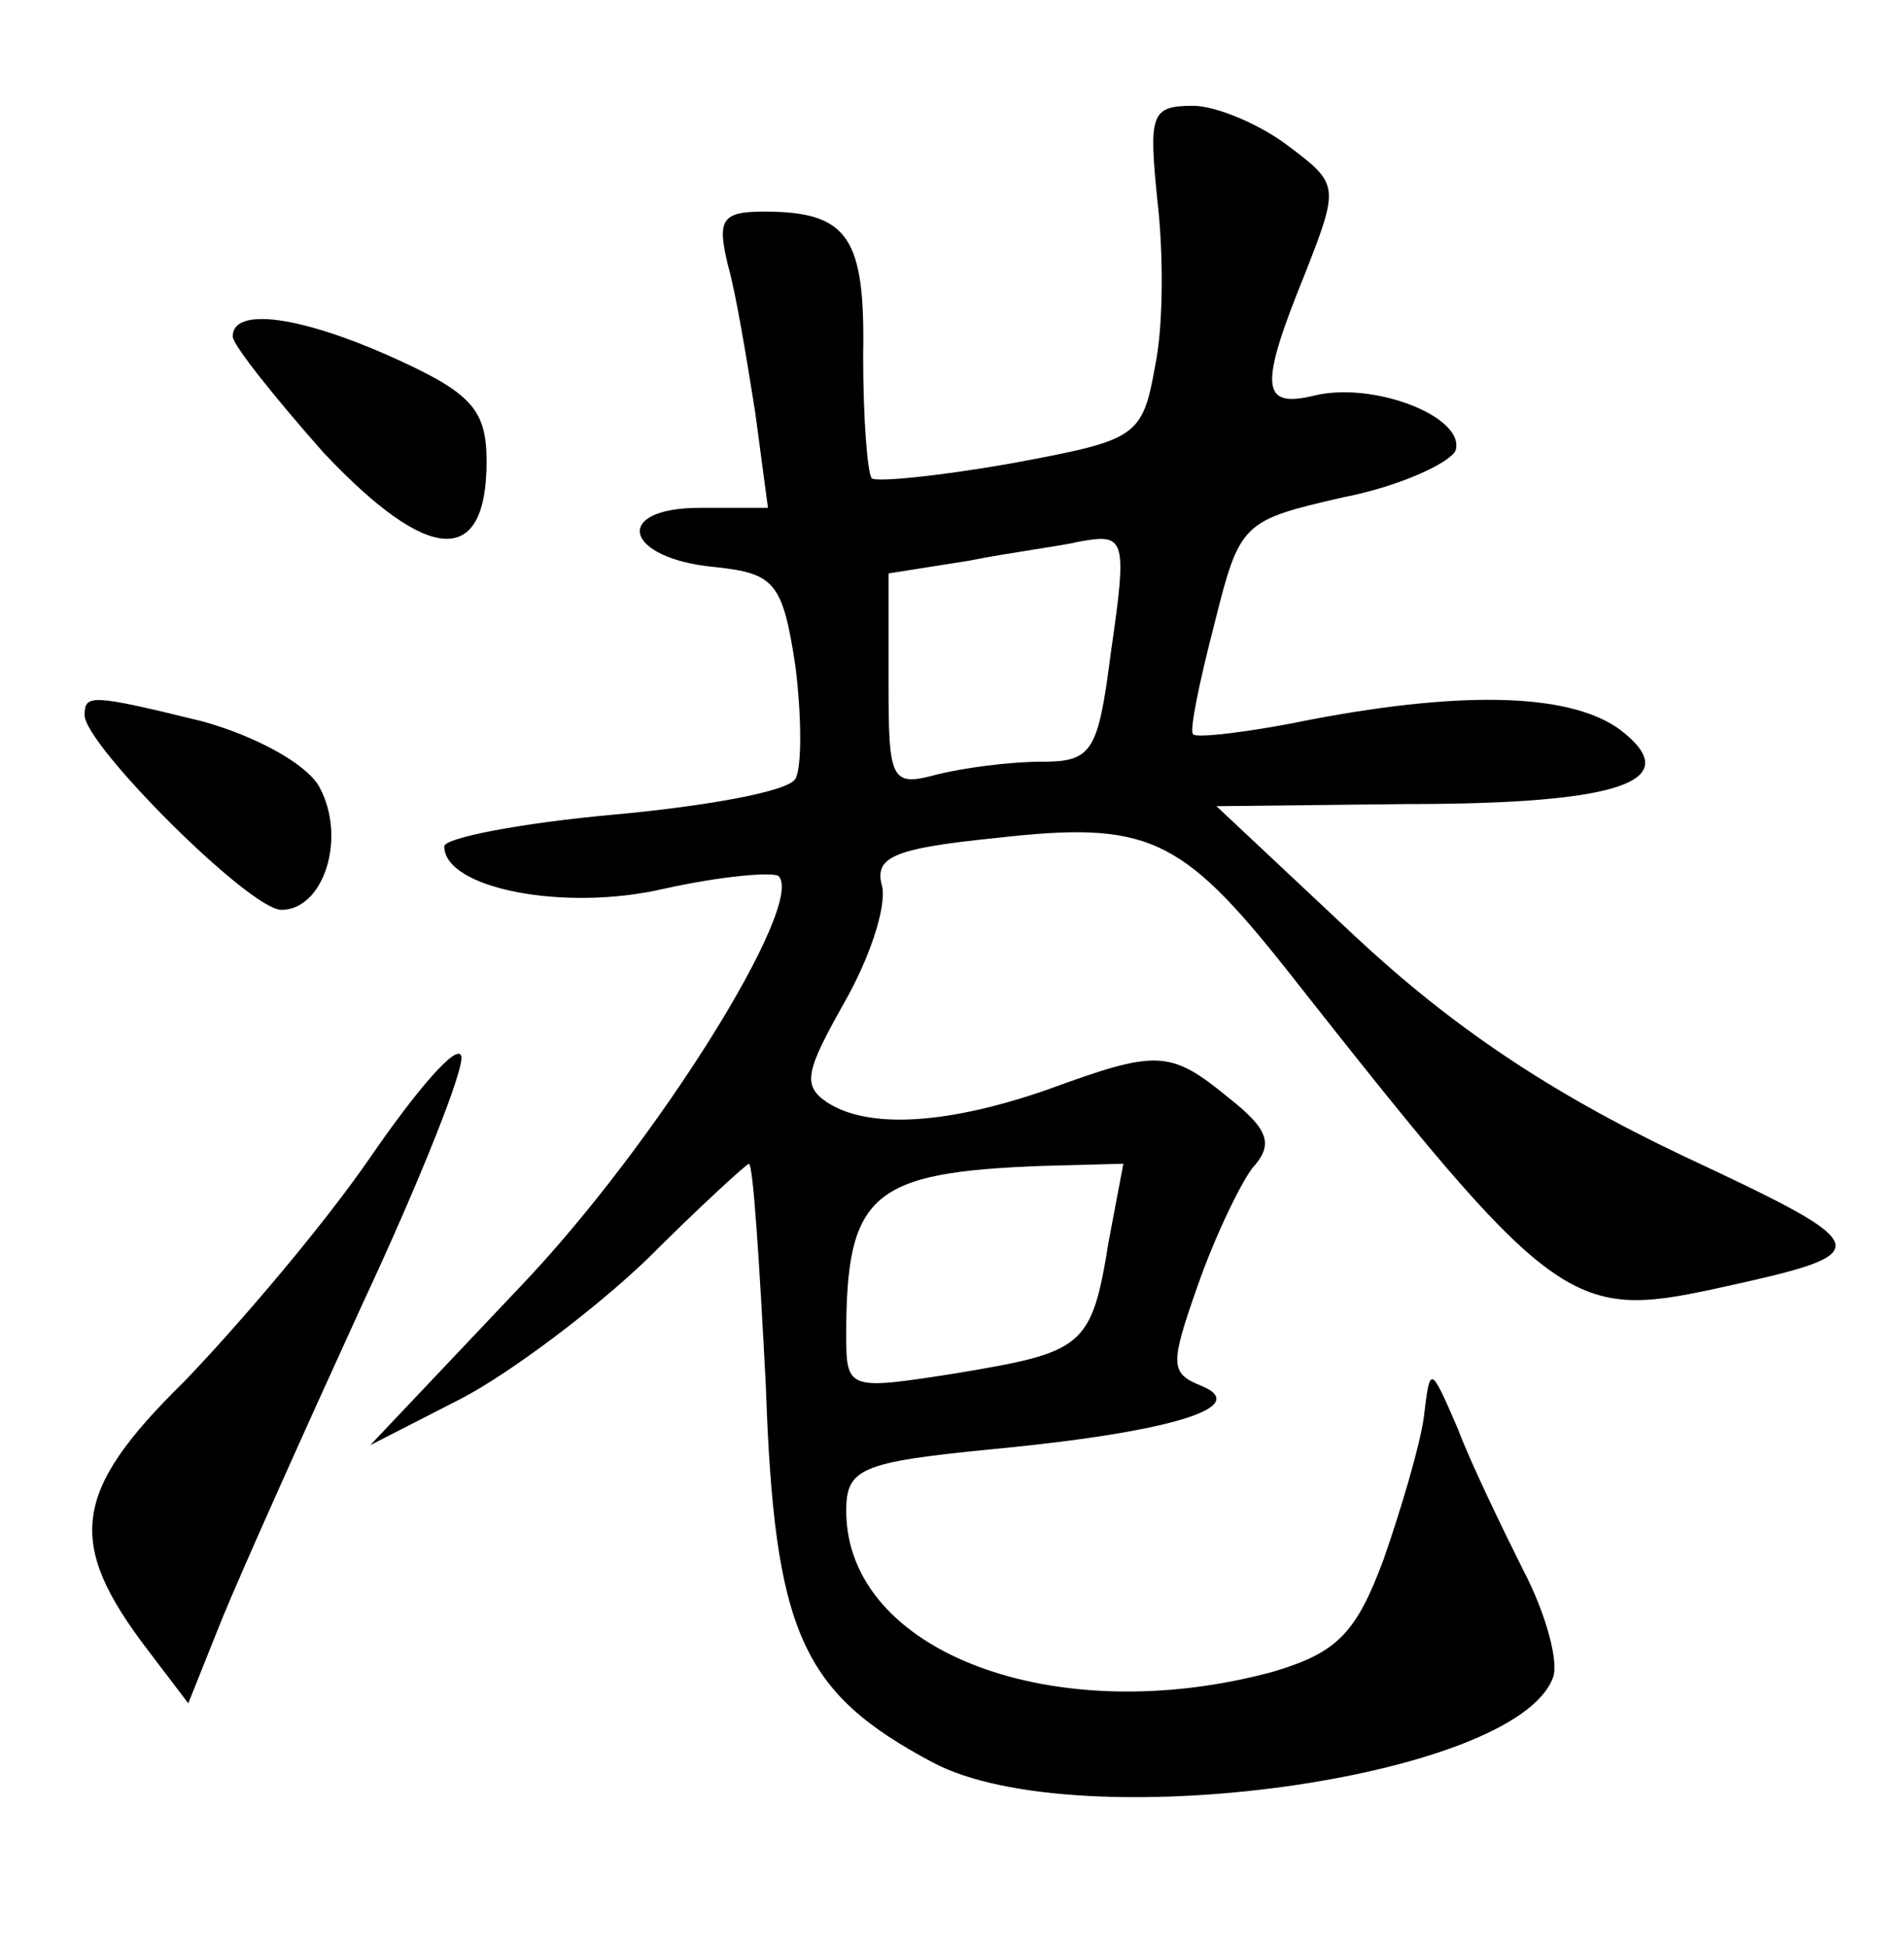 <?xml version="1.0" standalone="no"?>
<!DOCTYPE svg PUBLIC "-//W3C//DTD SVG 20010904//EN"
 "http://www.w3.org/TR/2001/REC-SVG-20010904/DTD/svg10.dtd">
<svg version="1.0" xmlns="http://www.w3.org/2000/svg"
 width="90pt" height="92pt" viewBox="0 0 90 92"
 preserveAspectRatio="xMidYMid meet">
<g transform="translate(0,92) scale(0.1,-0.1)"
fill="#000000" stroke="none">
<path d="M547 826 c3 -25 3 -60 -1 -79 -6 -34 -9 -35 -68 -46 -34 -6 -64 -9
-66 -7 -2 3 -4 28 -4 58 1 56 -7 68 -47 68 -20 0 -22 -4 -17 -25 4 -14 9 -45
13 -70 l6 -45 -32 0 c-42 0 -36 -24 7 -28 28 -3 32 -7 38 -47 3 -24 3 -48 0
-53 -3 -6 -42 -13 -86 -17 -44 -4 -80 -11 -80 -15 0 -20 57 -31 104 -20 27 6
51 8 54 6 13 -13 -58 -127 -122 -194 l-71 -75 43 22 c23 12 63 42 88 66 25 25
47 45 48 45 2 0 5 -47 8 -105 4 -117 17 -145 79 -178 68 -36 275 -8 293 40 3
7 -3 30 -14 51 -10 20 -25 51 -31 67 -13 30 -13 30 -16 5 -2 -14 -11 -44 -19
-67 -13 -35 -22 -44 -52 -53 -103 -28 -202 9 -202 76 0 20 7 23 68 29 85 8
124 20 100 30 -15 6 -15 10 -2 47 8 23 20 48 26 56 10 11 8 18 -11 33 -28 23
-34 23 -86 4 -46 -16 -84 -19 -104 -6 -12 8 -10 15 8 47 12 21 20 45 18 55 -4
14 5 18 54 23 71 8 87 1 137 -62 126 -160 134 -166 203 -151 78 17 78 19 -16
63 -63 30 -109 61 -155 104 l-65 61 90 1 c102 0 132 11 101 35 -23 17 -72 19
-146 5 -29 -6 -55 -9 -56 -7 -2 1 3 25 10 52 12 48 13 49 61 60 26 5 50 16 53
22 5 16 -39 33 -67 26 -25 -6 -26 4 -4 58 16 41 16 42 -8 60 -13 10 -34 19
-45 19 -20 0 -21 -4 -17 -44z m-22 -215 c-6 -47 -9 -51 -33 -51 -15 0 -37 -3
-49 -6 -22 -6 -23 -3 -23 44 l0 51 38 6 c20 4 44 7 52 9 22 4 23 2 15 -53z
m-1 -278 c-8 -50 -12 -52 -72 -62 -51 -8 -52 -8 -52 18 0 67 12 77 93 80 l38
1 -7 -37z"/>
<path d="M110 761 c0 -4 20 -29 43 -55 50 -53 77 -54 77 -4 0 24 -7 32 -42 48
-46 21 -78 25 -78 11z"/>
<path d="M40 582 c0 -14 78 -92 93 -92 20 0 31 34 18 58 -6 11 -30 24 -55 31
-53 13 -56 13 -56 3z"/>
<path d="M175 373 c-22 -32 -62 -79 -88 -106 -53 -52 -56 -76 -17 -127 l19
-25 16 40 c9 22 39 89 66 148 28 60 49 113 47 118 -2 6 -21 -16 -43 -48z"/>
</g>
</svg>
